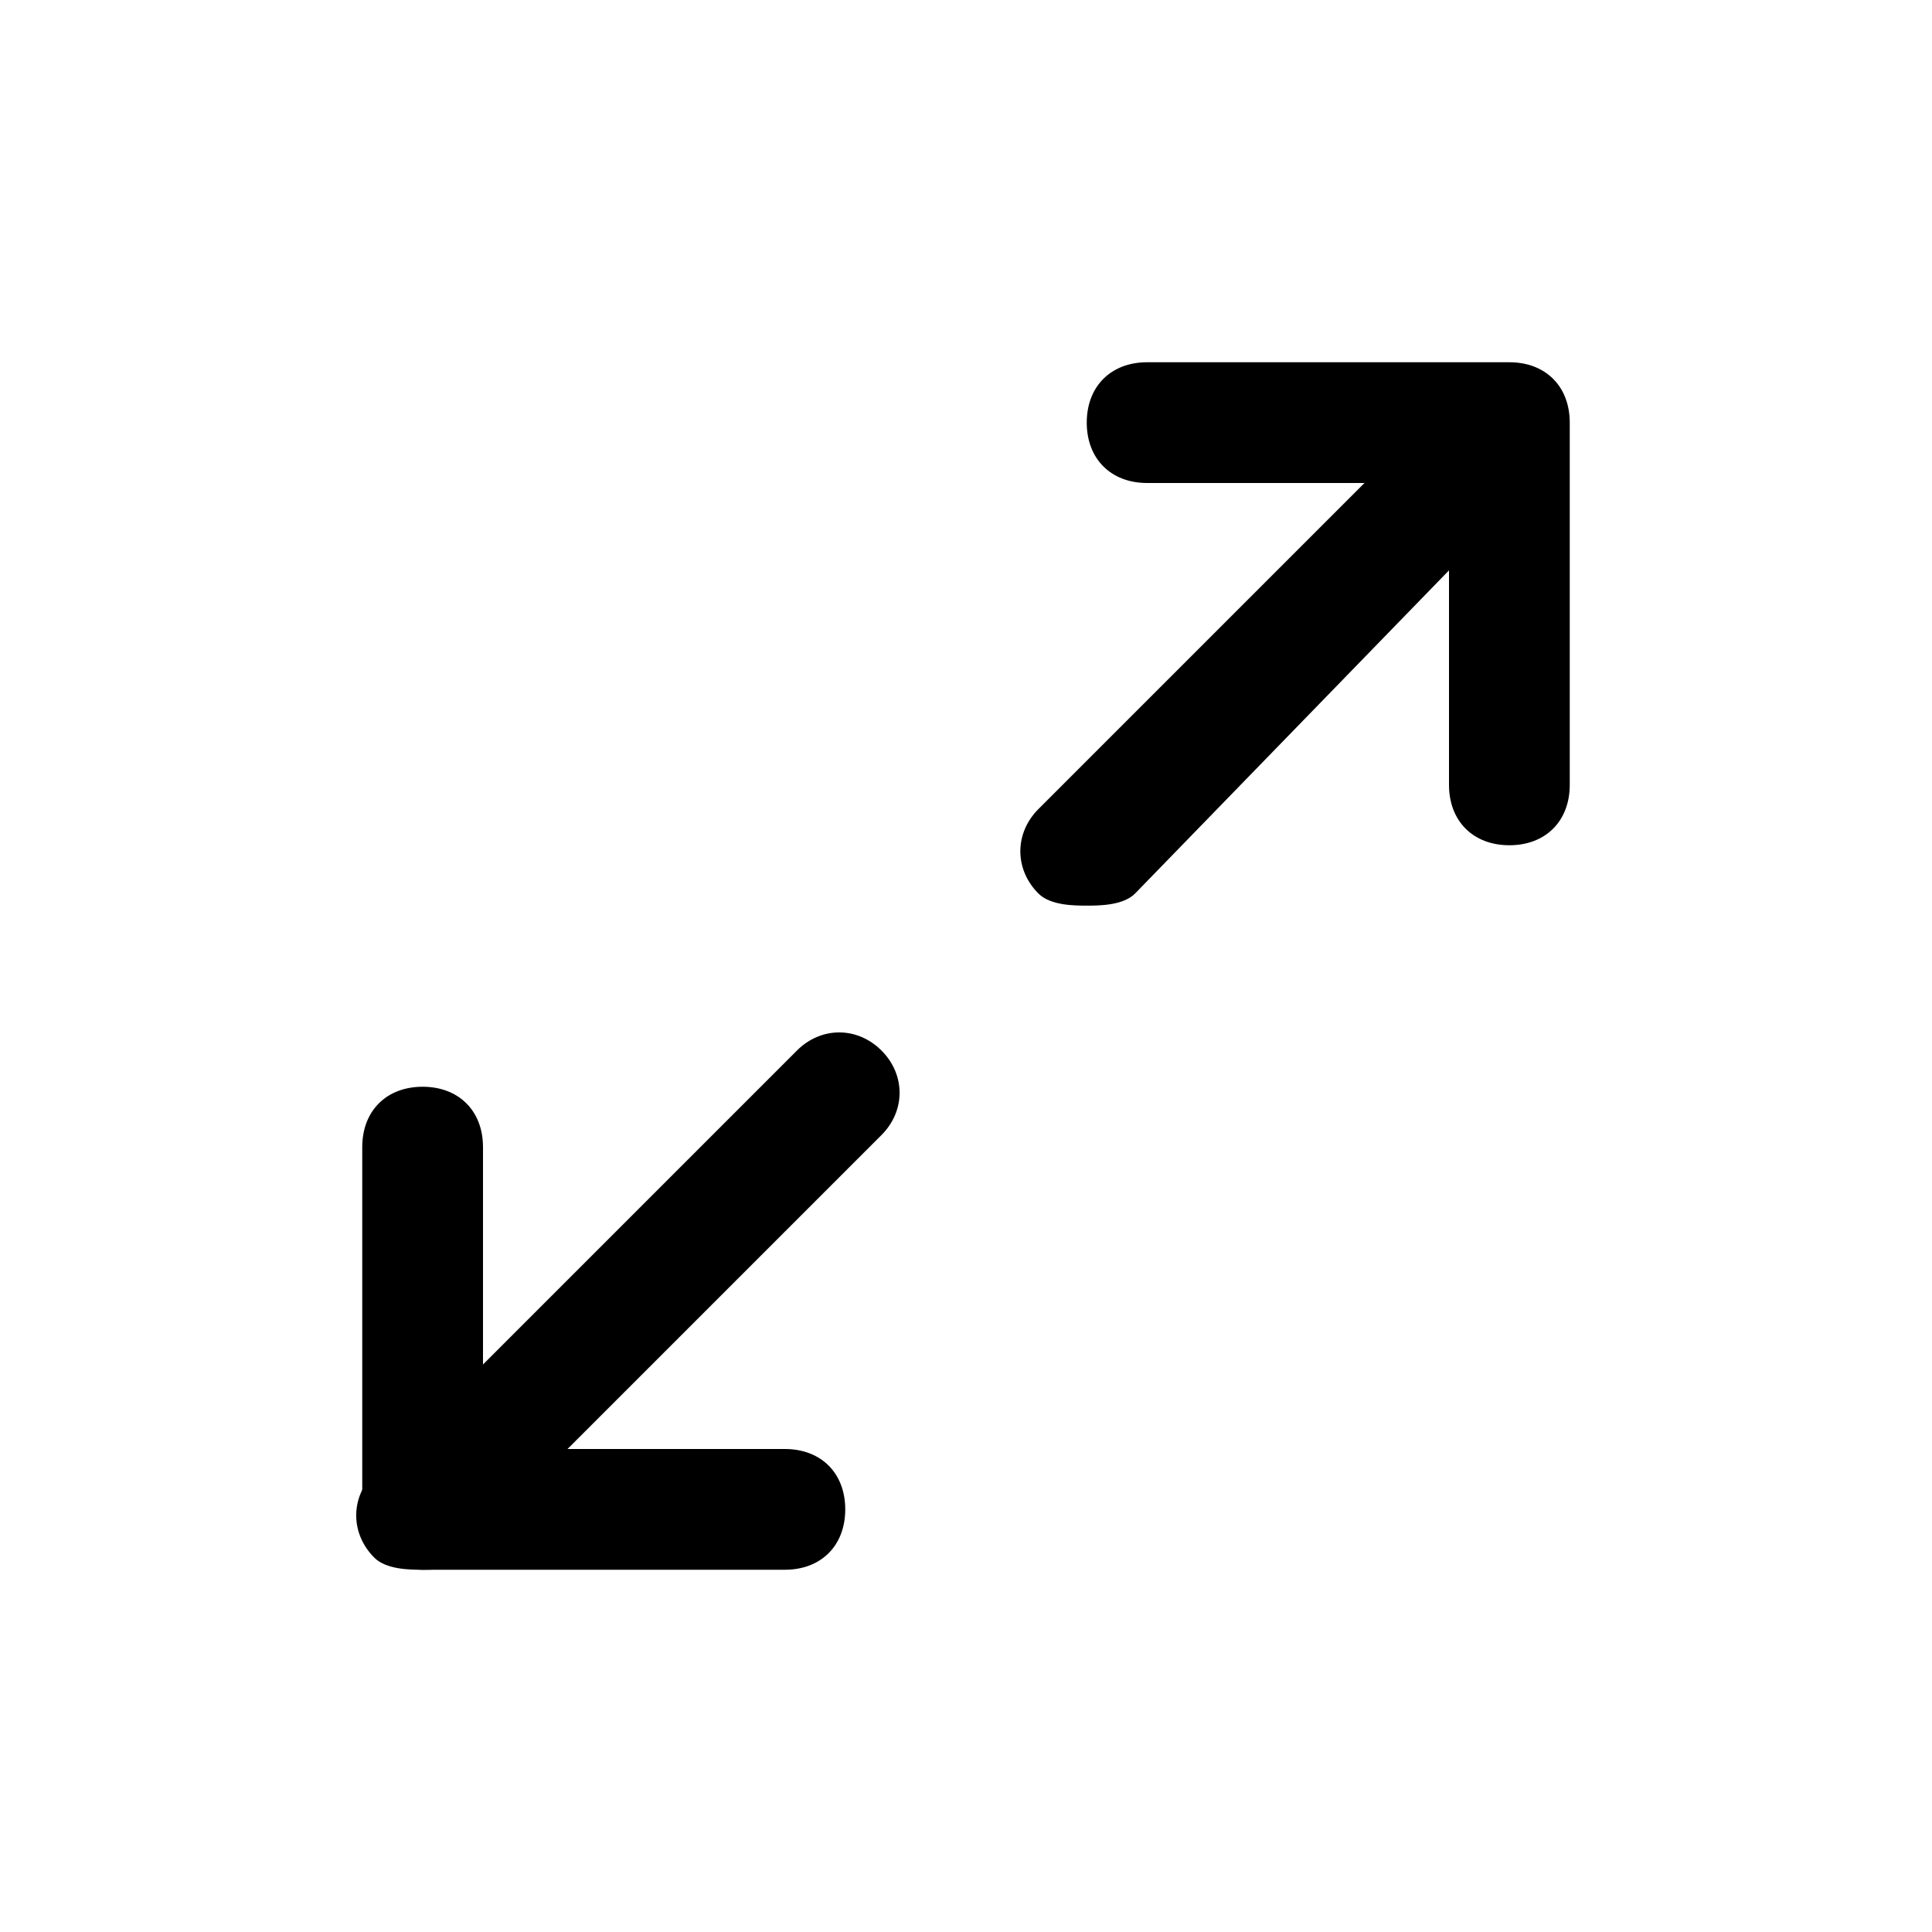 <?xml version="1.0" encoding="utf-8"?>
<!-- Generated by IcoMoon.io -->
<!DOCTYPE svg PUBLIC "-//W3C//DTD SVG 1.1//EN" "http://www.w3.org/Graphics/SVG/1.1/DTD/svg11.dtd">
<svg version="1.1" xmlns="http://www.w3.org/2000/svg" xmlns:xlink="http://www.w3.org/1999/xlink" width="16" height="16" viewBox="0 0 16 16">
<path d="M9 7.5c-0.1 0-0.3 0-0.4-0.1-0.2-0.2-0.2-0.5 0-0.7l3.5-3.5c0.2-0.2 0.5-0.2 0.7 0s0.2 0.5 0 0.7l-3.4 3.5c-0.1 0.1-0.3 0.1-0.4 0.1z"></path>
<path d="M12.5 7c-0.3 0-0.5-0.2-0.5-0.5v-2.5h-2.5c-0.3 0-0.5-0.2-0.5-0.5s0.2-0.5 0.5-0.5h3c0.3 0 0.5 0.2 0.5 0.5v3c0 0.3-0.2 0.5-0.5 0.5z"></path>
<path d="M3.5 13c-0.1 0-0.3 0-0.4-0.1-0.2-0.2-0.2-0.5 0-0.7l3.5-3.5c0.2-0.2 0.5-0.2 0.7 0s0.2 0.5 0 0.7l-3.5 3.5c0 0.1-0.2 0.1-0.3 0.1z"></path>
<path d="M6.5 13h-3c-0.3 0-0.5-0.2-0.5-0.5v-3c0-0.3 0.2-0.5 0.5-0.5s0.5 0.2 0.5 0.5v2.5h2.5c0.3 0 0.5 0.2 0.5 0.5s-0.2 0.5-0.5 0.5z"></path>
</svg>

